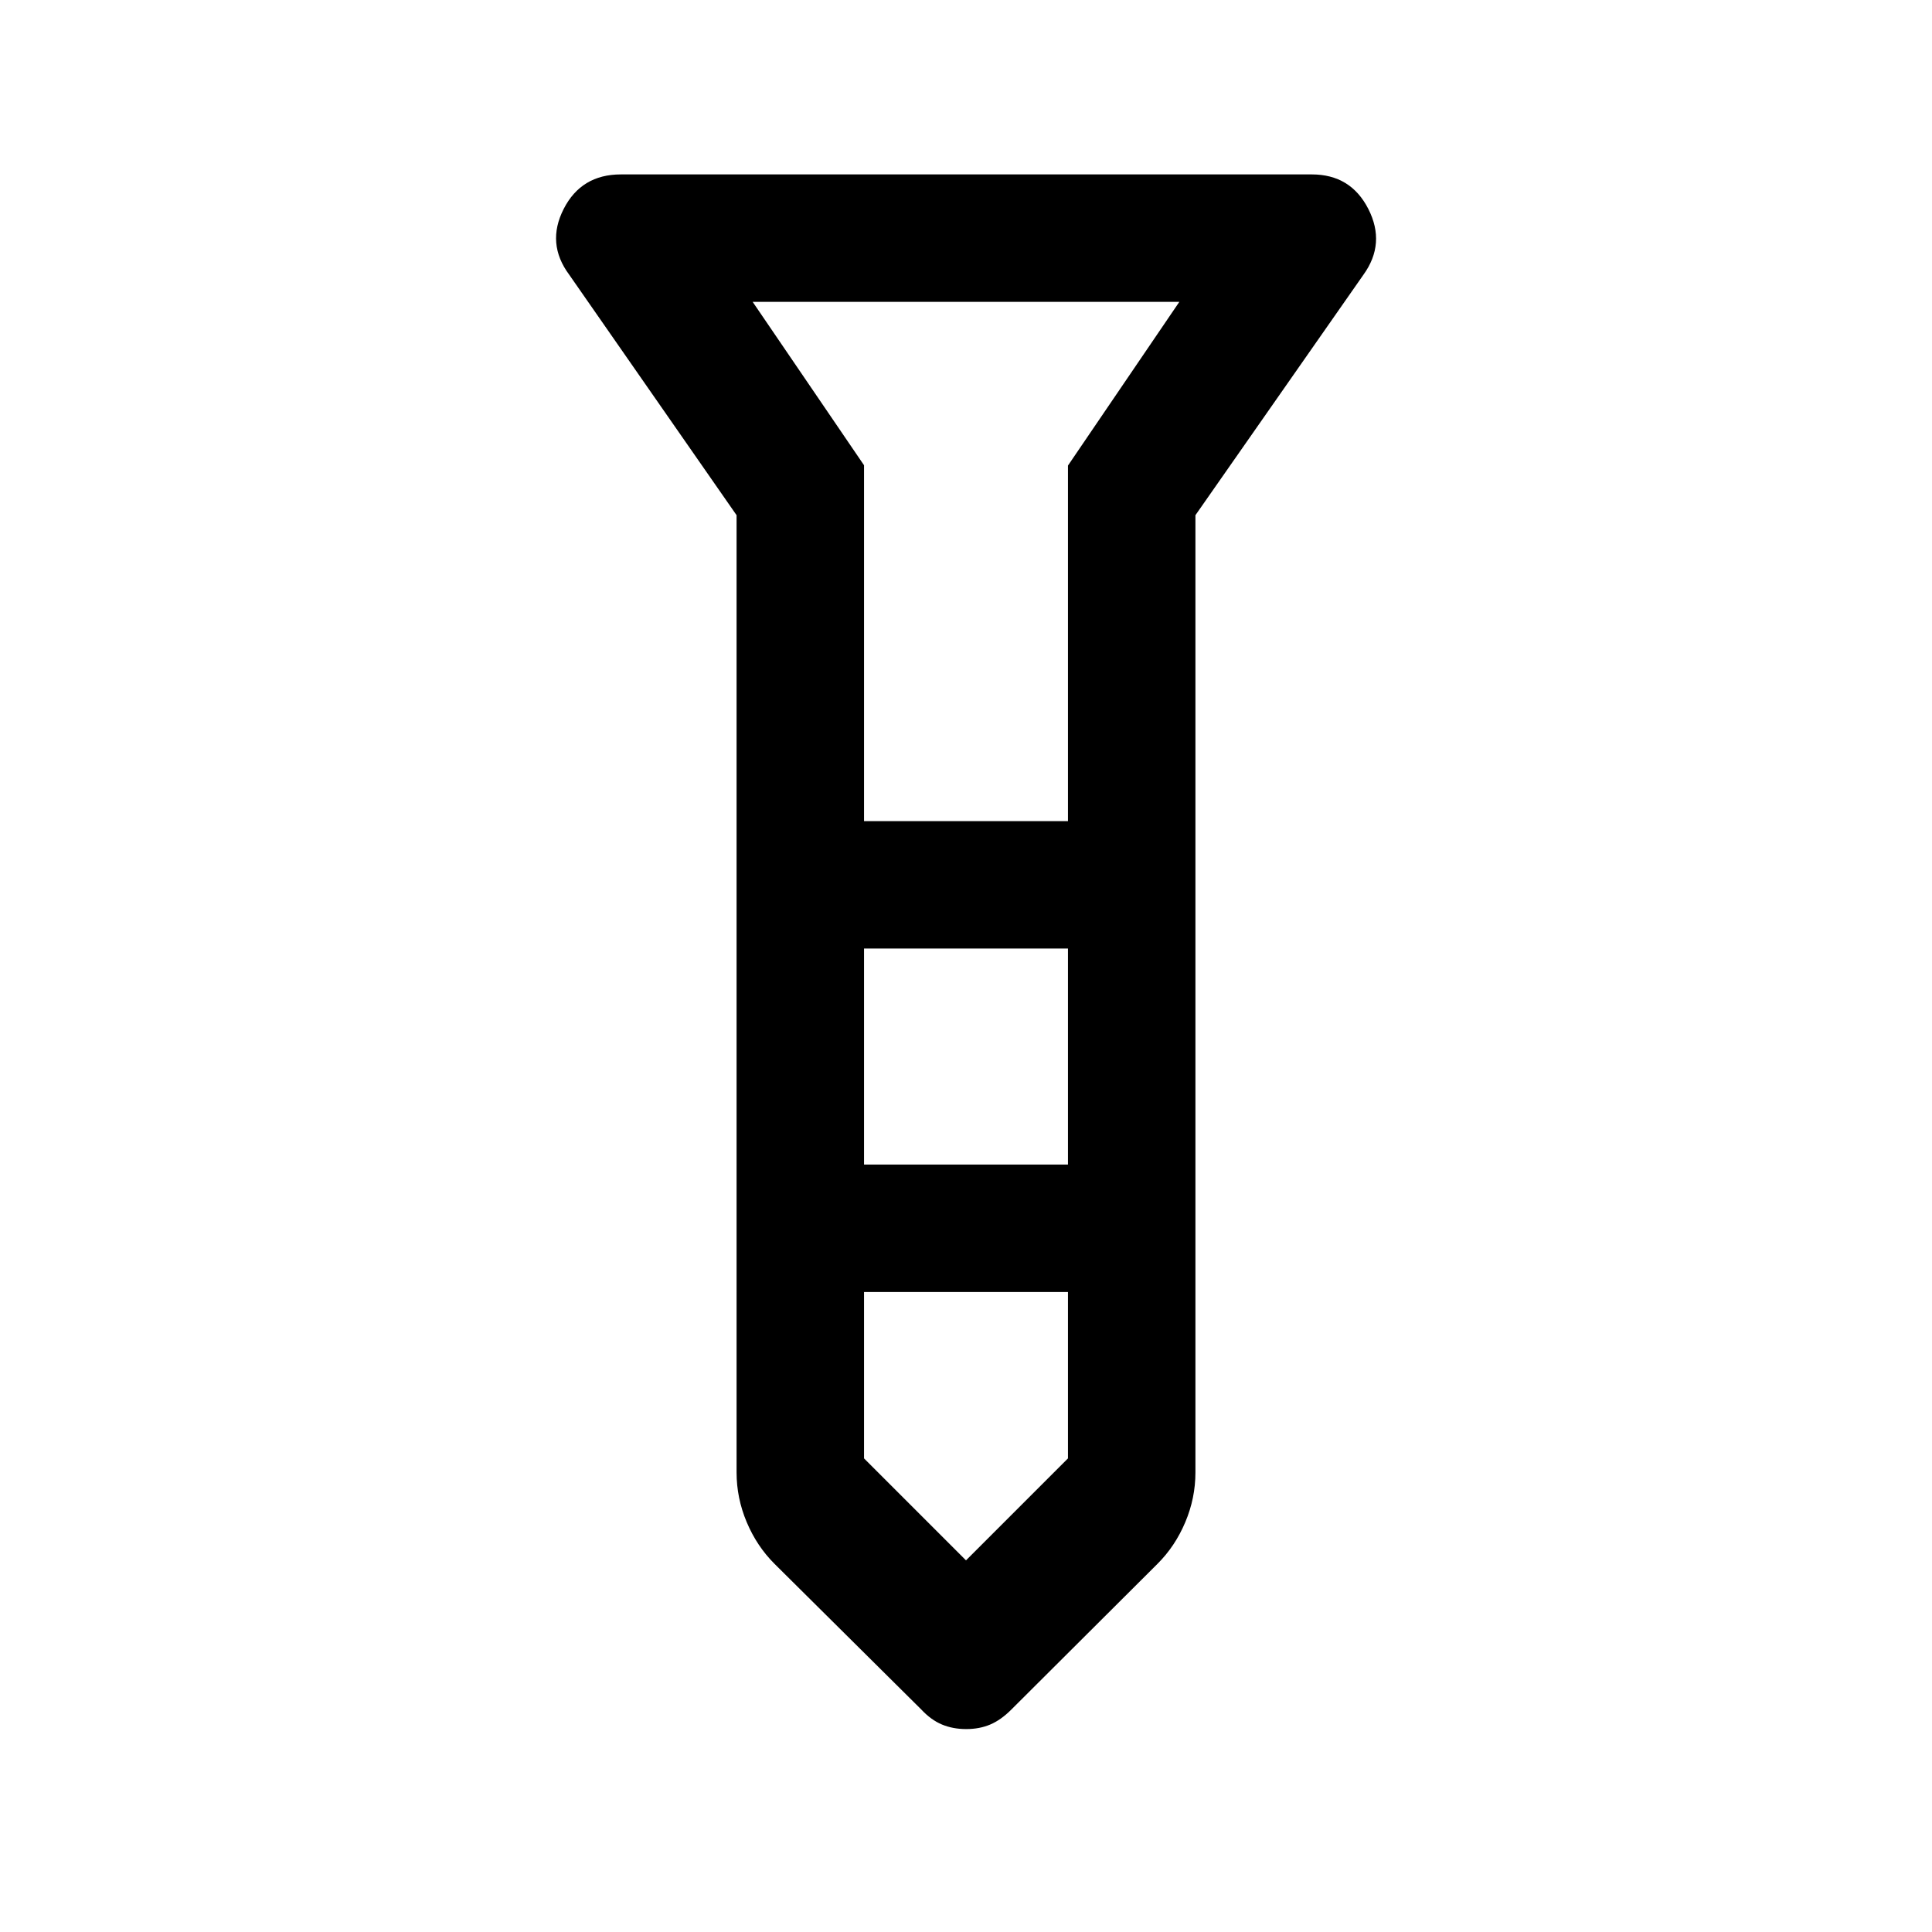 <svg xmlns="http://www.w3.org/2000/svg" height="40" viewBox="0 -960 960 960" width="40"><path d="M480.1-100.833q-6.6 0-12.017-2.25-5.416-2.25-10.25-7.417l-72.958-72.412q-8.795-8.761-13.835-20.722-5.04-11.961-5.04-24.699V-704l-83.167-119.5q-11.5-15.484-2.752-32.659 8.748-17.174 28.419-17.174h343.333q19.338 0 28.086 17.166Q688.667-839 677.5-823.5L594-704v475.667q0 12.738-5.04 24.699-5.04 11.961-13.835 20.722L502.5-110.5q-5.167 5.167-10.483 7.417-5.317 2.25-11.917 2.25ZM429.333-552h101.334v-176.667L586.001-810H373.999l55.334 81.178V-552Zm101.334 63.333H429.333v107.334h101.334v-107.334Zm0 253.334V-318H429.333v82.667L480-184.666l50.667-50.667ZM480-552Zm0 170.667ZM480-552Zm0 63.333ZM480-318Z"/></svg>